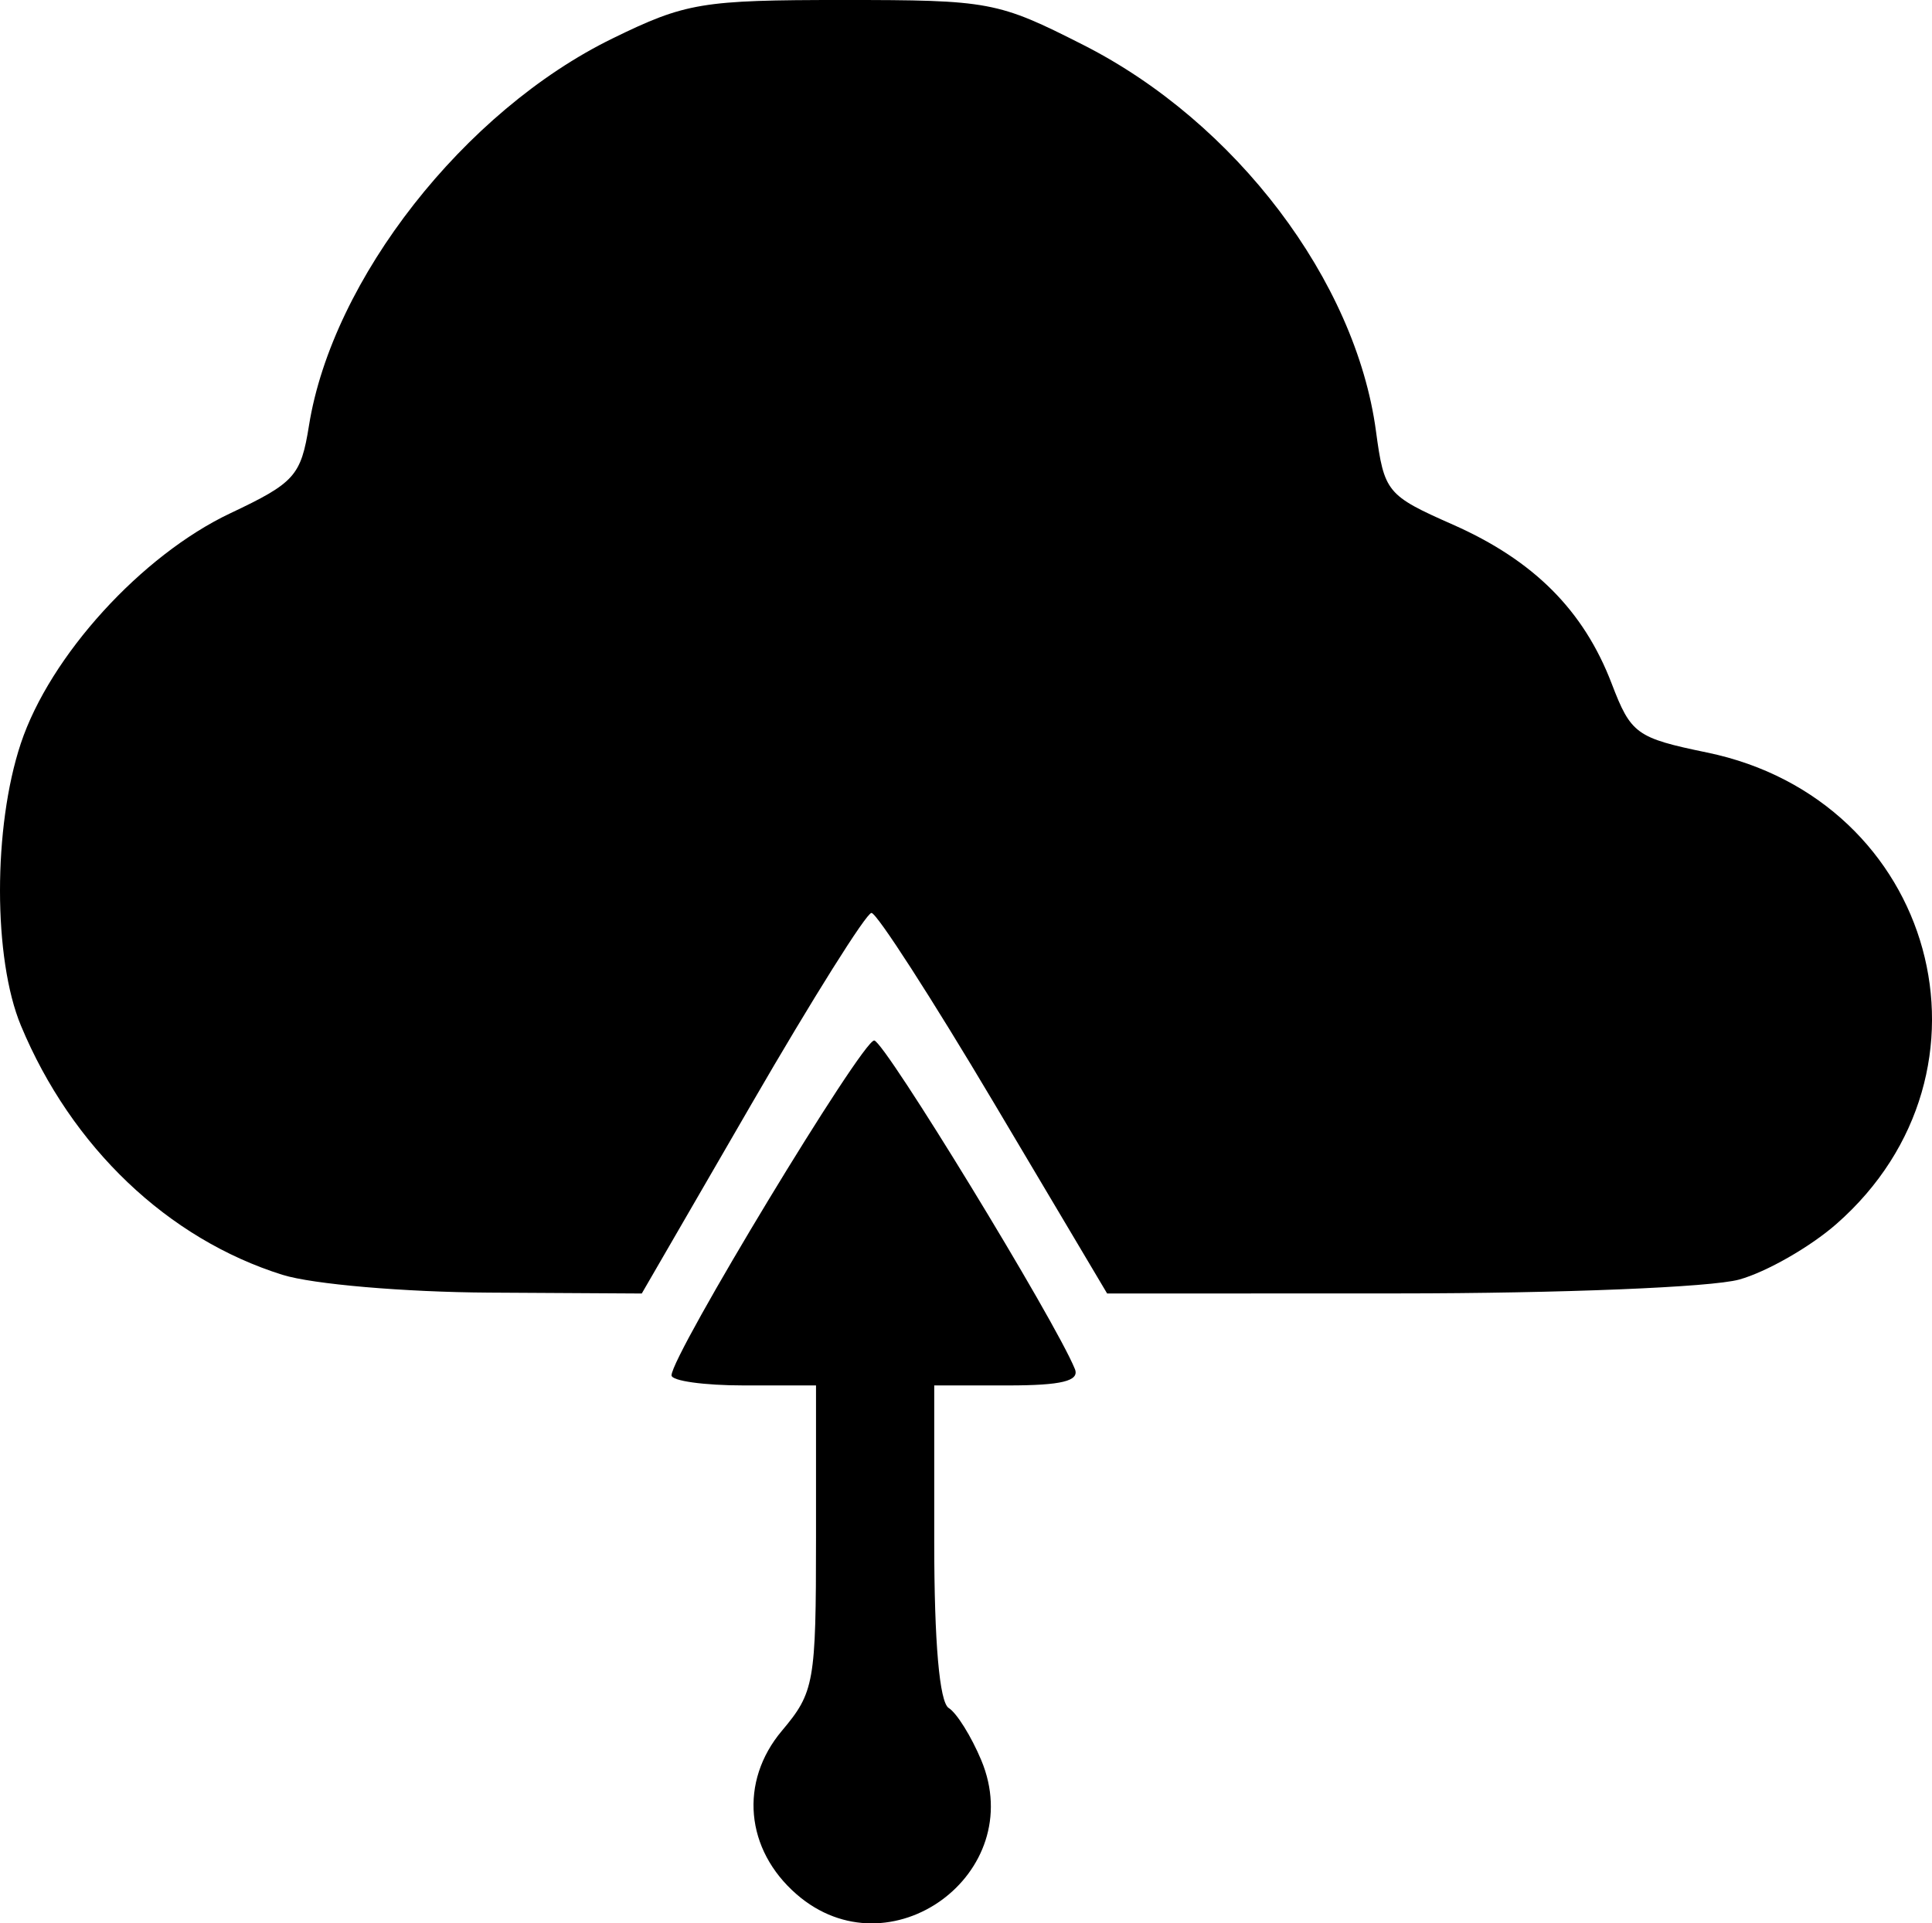 <?xml version="1.0" encoding="UTF-8" standalone="no"?>
<!-- Created with Inkscape (http://www.inkscape.org/) -->

<svg
   xmlns:dc="http://purl.org/dc/elements/1.1/"
   xmlns:cc="http://creativecommons.org/ns#"
   xmlns:rdf="http://www.w3.org/1999/02/22-rdf-syntax-ns#"
   xmlns:svg="http://www.w3.org/2000/svg"
   xmlns="http://www.w3.org/2000/svg"
   xmlns:sodipodi="http://sodipodi.sourceforge.net/DTD/sodipodi-0.dtd"
   xmlns:inkscape="http://www.inkscape.org/namespaces/inkscape"
   width="176.827"
   height="176.082"
   viewBox="0 0 176.827 176.082"
   id="svg4168"
   version="1.1"
   inkscape:version="0.91 r13725"
   sodipodi:docname="upload.svg">
  <defs
     id="defs4170" />
  <sodipodi:namedview
     id="base"
     pagecolor="#ffffff"
     bordercolor="#666666"
     borderopacity="1.0"
     inkscape:pageopacity="0.0"
     inkscape:pageshadow="2"
     inkscape:zoom="2.8"
     inkscape:cx="123.189"
     inkscape:cy="81.7621"
     inkscape:document-units="px"
     inkscape:current-layer="layer1"
     showgrid="false"
     units="px"
     inkscape:window-width="1440"
     inkscape:window-height="852"
     inkscape:window-x="0"
     inkscape:window-y="0"
     inkscape:window-maximized="1"
     fit-margin-top="0"
     fit-margin-left="0"
     fit-margin-right="0"
     fit-margin-bottom="0" />
  <g
     inkscape:label="Layer 1"
     inkscape:groupmode="layer"
     id="layer1"
     transform="translate(-1.006,-873.967)">
    <path
       style="fill:#000000"
       d="m 73.915,1047.388 c -4.701,-4.084 -5.262,-10.316 -1.348,-14.967 2.972,-3.532 3.125,-4.396 3.125,-17.666 l 0,-13.953 -6.612,0 c -3.637,0 -6.612,-0.415 -6.612,-0.923 0,-1.858 17.467,-30.722 18.551,-30.656 0.95,0.058 16.565,25.628 18.366,30.076 0.444,1.096 -1.216,1.503 -6.132,1.503 l -6.741,0 0,14.356 c 0,9.16 0.48,14.652 1.325,15.175 0.729,0.45 2.069,2.6 2.979,4.777 4.347,10.405 -8.399,19.666 -16.901,12.279 z M 26.877,990.681 C 16.369,987.392 7.552,978.994 2.922,967.862 0.373,961.736 0.367,949.692 2.907,942.042 5.573,934.017 13.955,924.803 22.09,920.954 c 5.889,-2.786 6.458,-3.421 7.196,-8.033 2.142,-13.394 14.223,-28.806 27.772,-35.429 6.71,-3.28 8.182,-3.526 21.102,-3.526 13.441,0 14.15,0.133 22.022,4.129 13.918,7.065 24.908,21.575 26.759,35.333 0.755,5.608 0.988,5.891 7.04,8.567 7.403,3.274 11.973,7.852 14.538,14.563 1.76,4.605 2.259,4.966 8.714,6.299 20.912,4.319 27.747,29.207 11.854,43.161 -2.4,2.107 -6.407,4.399 -8.905,5.092 -2.537,0.704 -16.306,1.264 -31.193,1.268 l -26.652,0.008 -10.352,-17.432 c -5.694,-9.588 -10.742,-17.422 -11.218,-17.409 -0.476,0.012 -5.401,7.857 -10.944,17.432 l -10.079,17.409 -13.966,-0.081 c -7.768,-0.045 -16.155,-0.766 -18.899,-1.625 z"
       id="path5145"
       inkscape:connector-curvature="0" />
  </g>
</svg>
